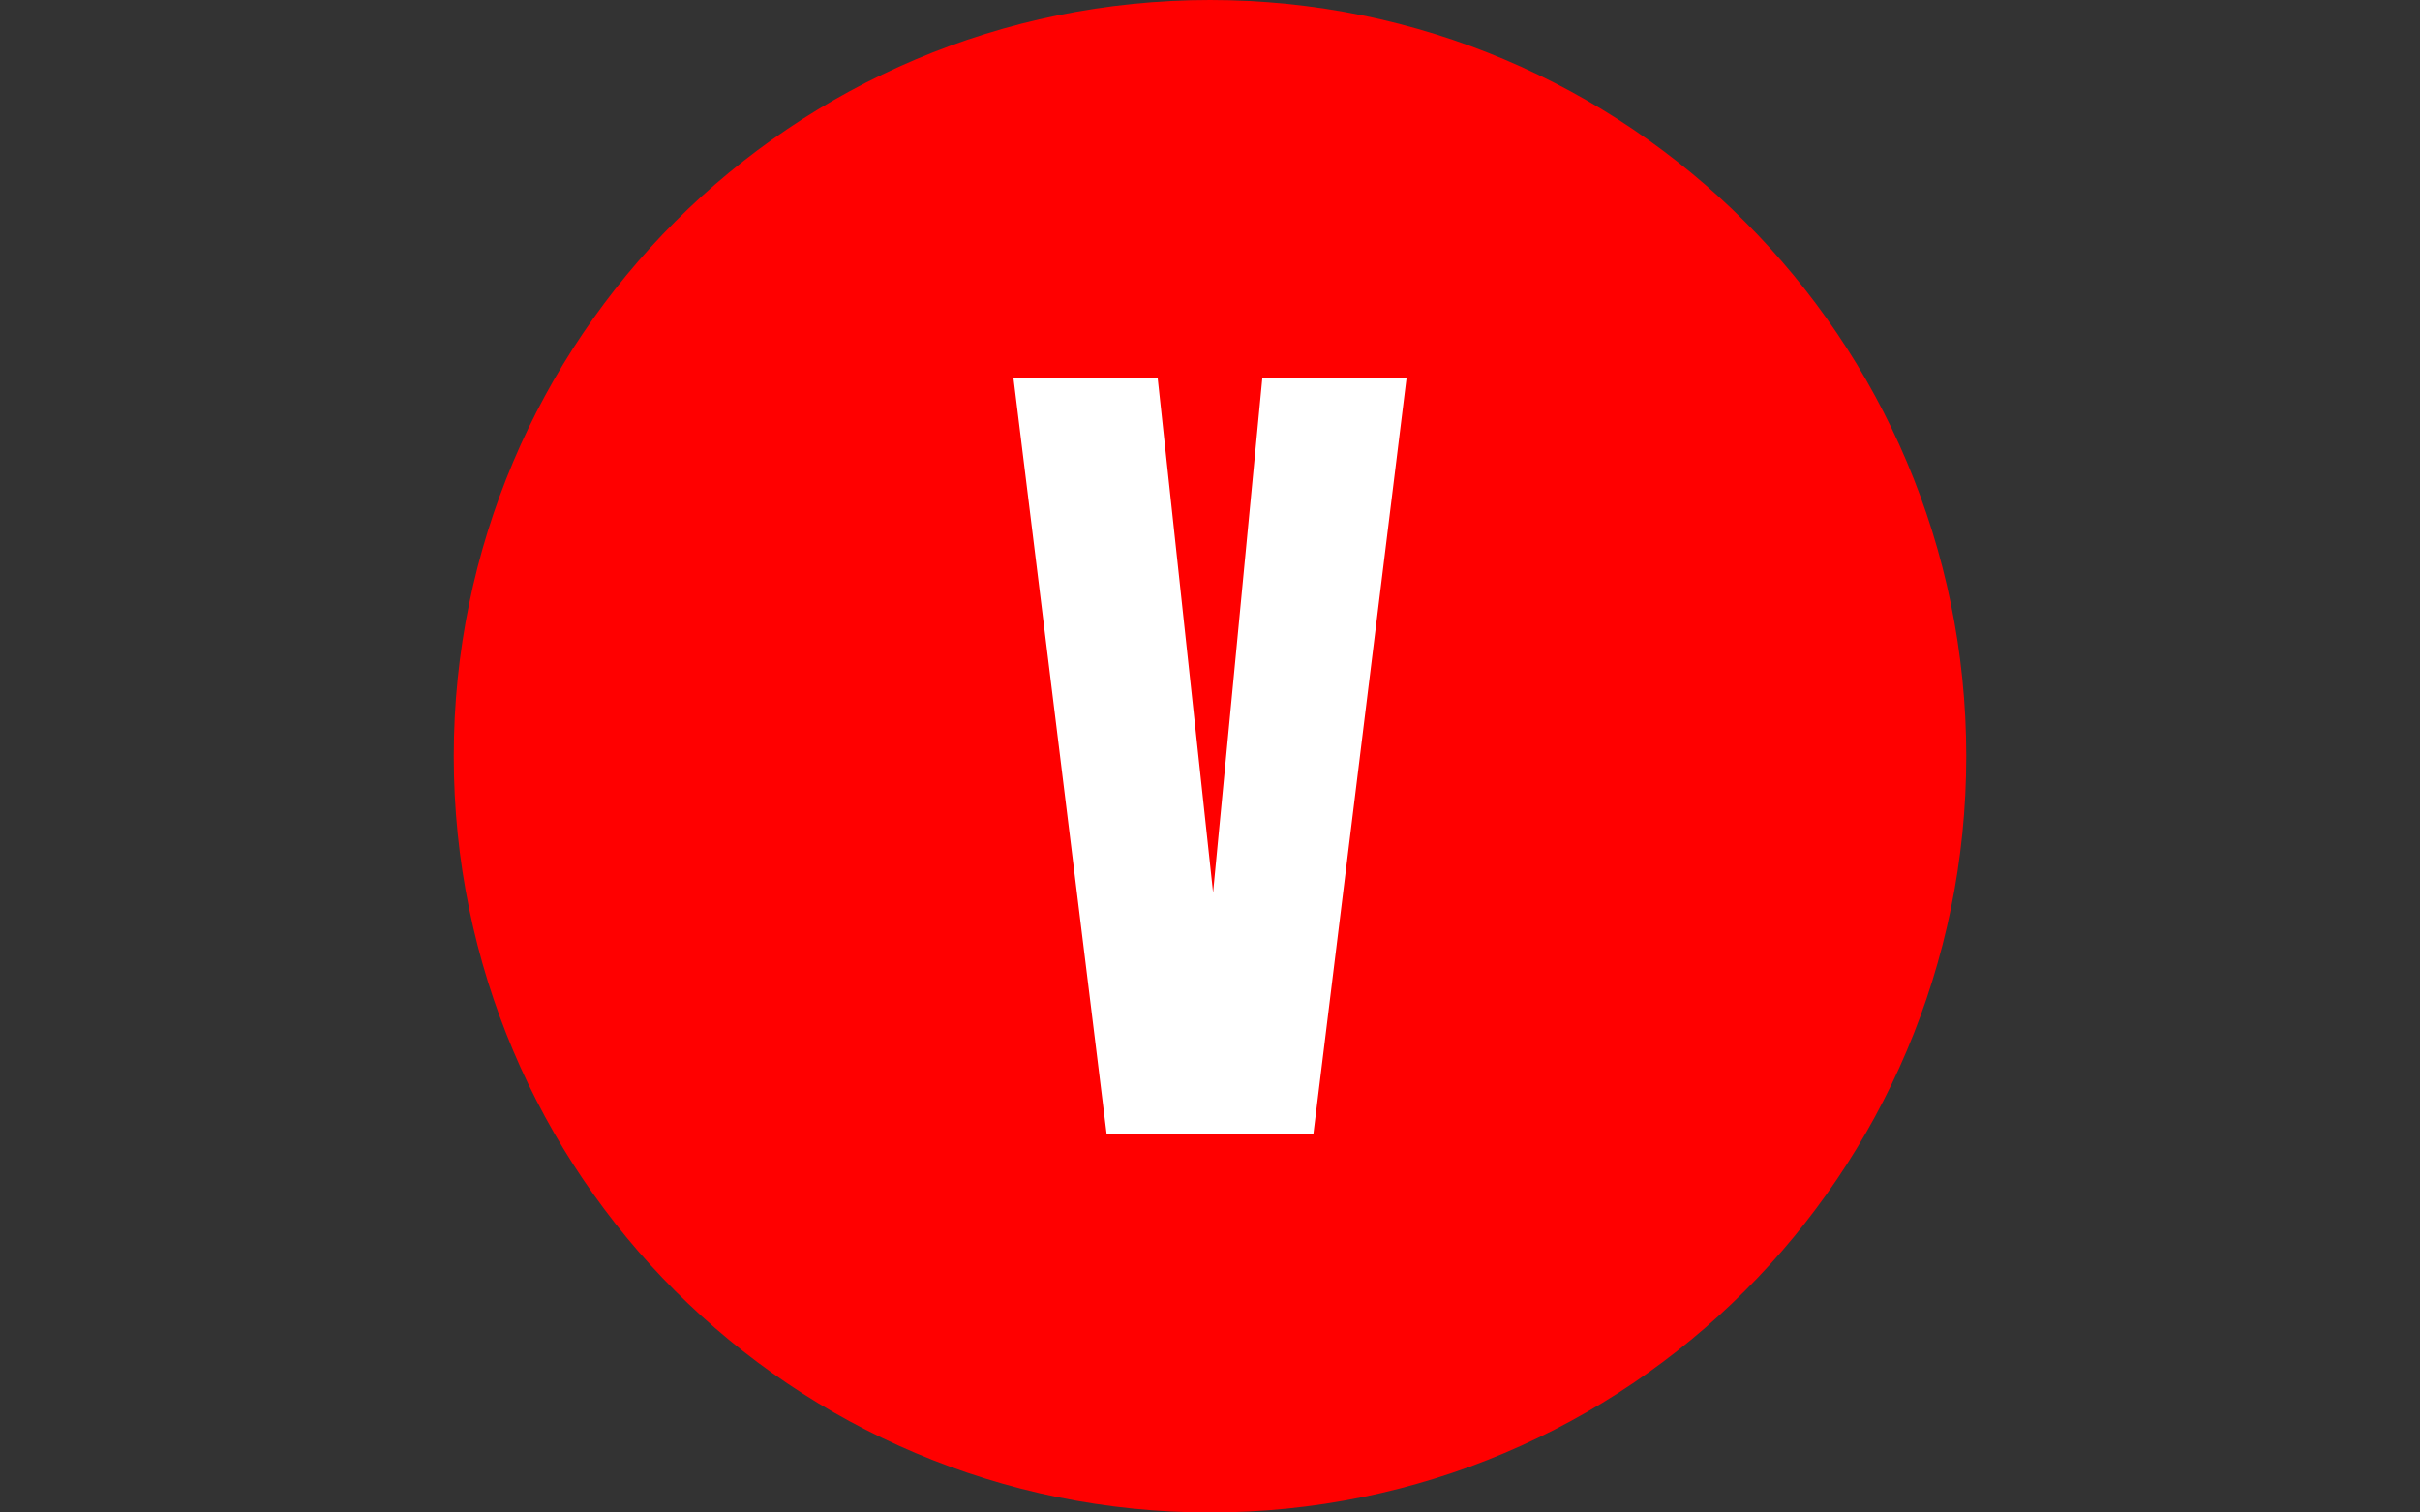 <svg xmlns="http://www.w3.org/2000/svg" version="1.1" xmlns:xlink="http://www.w3.org/1999/xlink" xmlns:svgjs="http://svgjs.dev/svgjs" width="2000" height="1250" viewBox="0 0 2000 1250"><rect x="0" y="0" width="2000" height="1250" fill="#333333" stroke="none"/><g transform="matrix(1,0,0,1,0,0)"><svg viewBox="0 0 512 320" data-background-color="#ffffff" preserveAspectRatio="xMidYMid meet" height="1250" width="2000" xmlns="http://www.w3.org/2000/svg" xmlns:xlink="http://www.w3.org/1999/xlink"><g id="tight-bounds" transform="matrix(1,0,0,1,0,0)"><svg viewBox="0 0 512 320" height="320" width="512"><g><svg></svg></g><g><svg viewBox="0 0 512 320" height="320" width="512"><g><path xmlns="http://www.w3.org/2000/svg" d="M96 160c0-88.366 71.634-160 160-160 88.366 0 160 71.634 160 160 0 88.366-71.634 160-160 160-88.366 0-160-71.634-160-160z" fill="#ff0000" fill-rule="nonzero" stroke="none" stroke-width="1" stroke-linecap="butt" stroke-linejoin="miter" stroke-miterlimit="10" stroke-dasharray="" stroke-dashoffset="0" font-family="none" font-weight="none" font-size="none" text-anchor="none" style="mix-blend-mode: normal" data-fill-palette-color="tertiary"></path></g><g transform="matrix(1,0,0,1,214.419,80)"><svg viewBox="0 0 83.163 160" height="160" width="83.163"><g><svg viewBox="0 0 83.163 160" height="160" width="83.163"><g><svg viewBox="0 0 83.163 160" height="160" width="83.163"><g><svg viewBox="0 0 83.163 160" height="160" width="83.163"><g id="textblocktransform"><svg viewBox="0 0 83.163 160" height="160" width="83.163" id="textblock"><g><svg viewBox="0 0 83.163 160" height="160" width="83.163"><g transform="matrix(1,0,0,1,0,0)"><svg width="83.163" viewBox="0.55 -43 22.35 43" height="160" data-palette-color="#ffffff"><path d="M17.6 0L5.85 0 0.55-43 8.75-43 11.9-13.75 14.7-43 22.9-43 17.6 0Z" opacity="1" transform="matrix(1,0,0,1,0,0)" fill="#ffffff" class="wordmark-text-0" data-fill-palette-color="quaternary" id="text-0"></path></svg></g></svg></g></svg></g></svg></g><g></g></svg></g></svg></g></svg></g></svg></g><defs></defs></svg><rect width="512" height="320" fill="none" stroke="none" visibility="hidden"></rect></g></svg></g></svg>